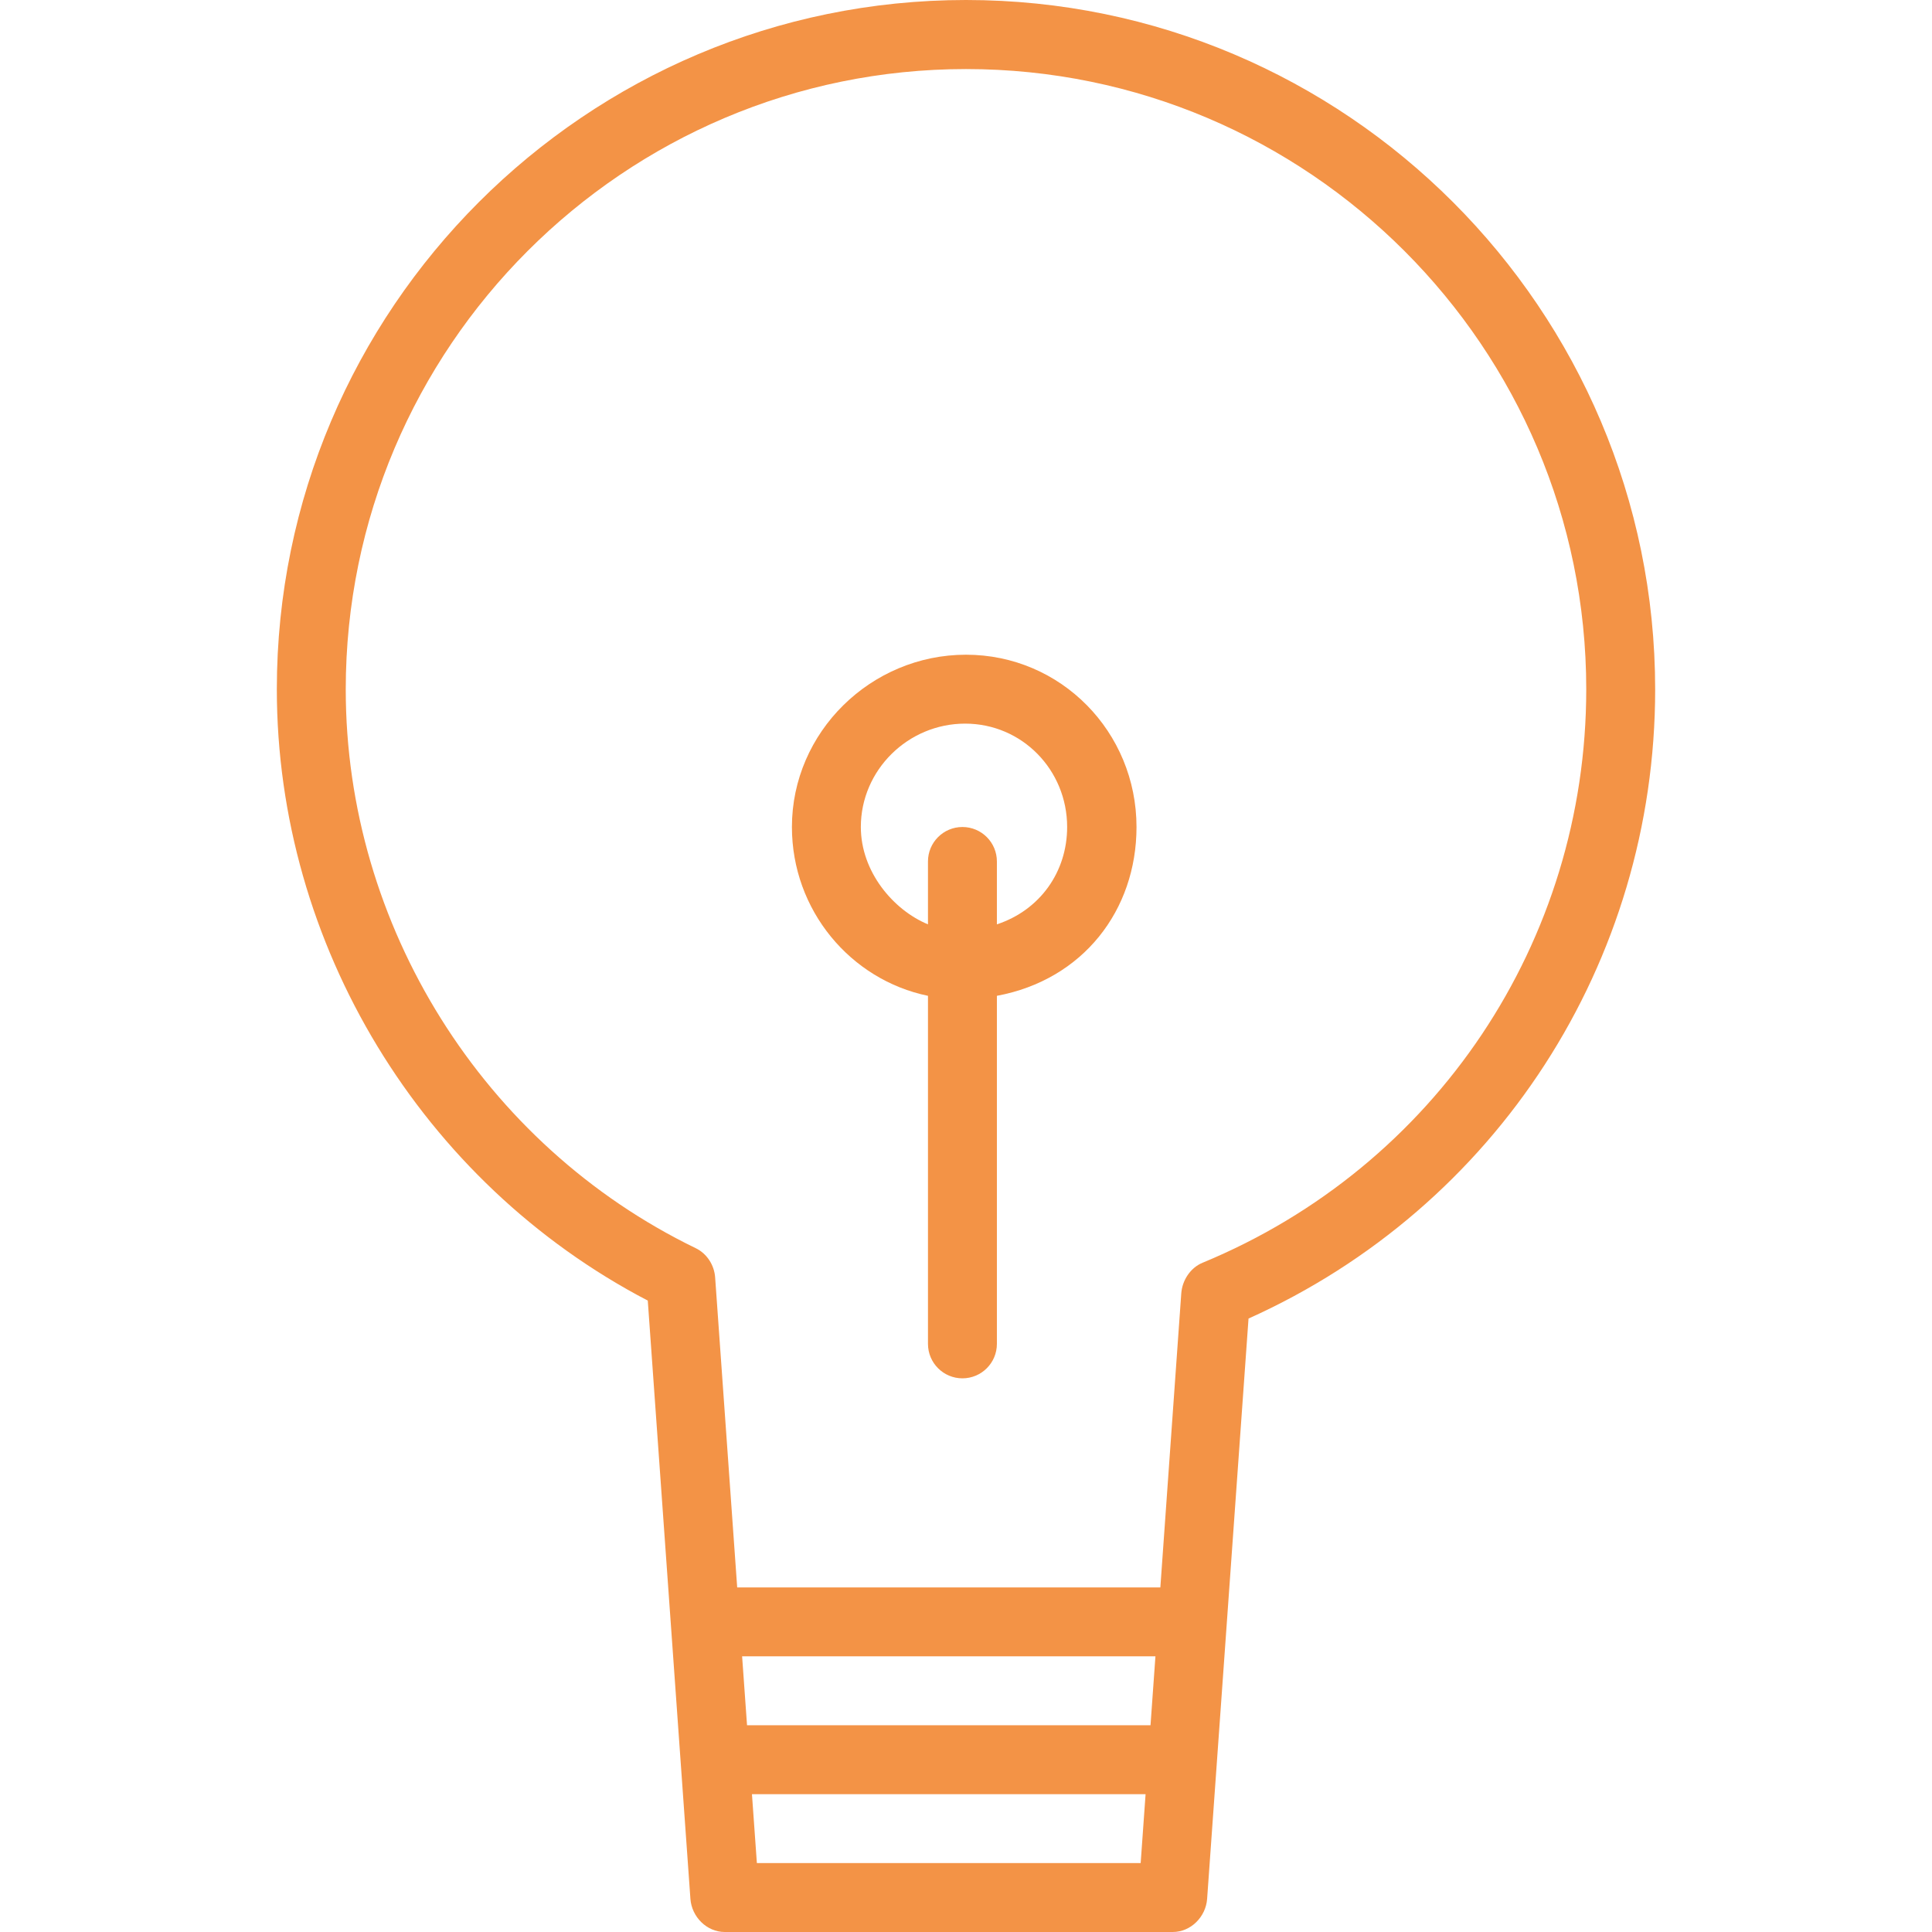<svg width="800" height="800" viewBox="0 0 800 800" fill="none" xmlns="http://www.w3.org/2000/svg">
<path d="M400 0C242.65 0 114.63 128.012 114.63 285.37C114.63 391.242 174.65 489.713 268.231 538.553L285.886 786.269C286.422 793.738 292.638 800 300.121 800H485.611C493.094 800 499.308 793.736 499.844 786.269L516.989 545.983C619.572 499.903 685.369 398.539 685.369 285.492C685.37 128.134 557.35 0 400 0ZM472.325 771.462H313.406L311.369 742.925H474.363L472.325 771.462ZM476.402 714.389H309.331L307.294 685.852H478.441L476.402 714.389ZM497.928 522.889C492.933 524.952 489.533 530.145 489.142 535.537L480.478 657.314H305.255L296.121 528.919C295.758 523.833 292.7 519.075 288.108 516.859C200.058 474.18 143.166 383.28 143.166 285.491C143.166 143.878 258.38 28.595 399.999 28.595C541.617 28.595 656.831 143.789 656.831 285.4C656.833 389.838 594.456 483.023 497.928 522.889Z" fill="#F39346"/>
<path d="M400 271.102C360.664 271.102 327.919 303.108 327.919 342.444C327.919 376.895 352.15 405.719 384.255 412.347V556.47C384.255 564.356 390.644 570.739 398.524 570.739C406.403 570.739 412.792 564.358 412.792 556.47V412.347C448.464 405.717 470.605 376.895 470.605 342.444C470.603 303.108 439.336 271.102 400 271.102ZM412.791 382.752V356.713C412.791 348.827 406.402 342.444 398.522 342.444C390.642 342.444 384.253 348.825 384.253 356.713V382.752C369.985 376.858 356.455 361.039 356.455 342.444C356.455 318.839 376.025 299.638 399.63 299.638C423.235 299.638 441.881 318.839 441.881 342.444C441.883 361.039 430.627 376.858 412.791 382.752Z" fill="#F39346"/>
</svg>
